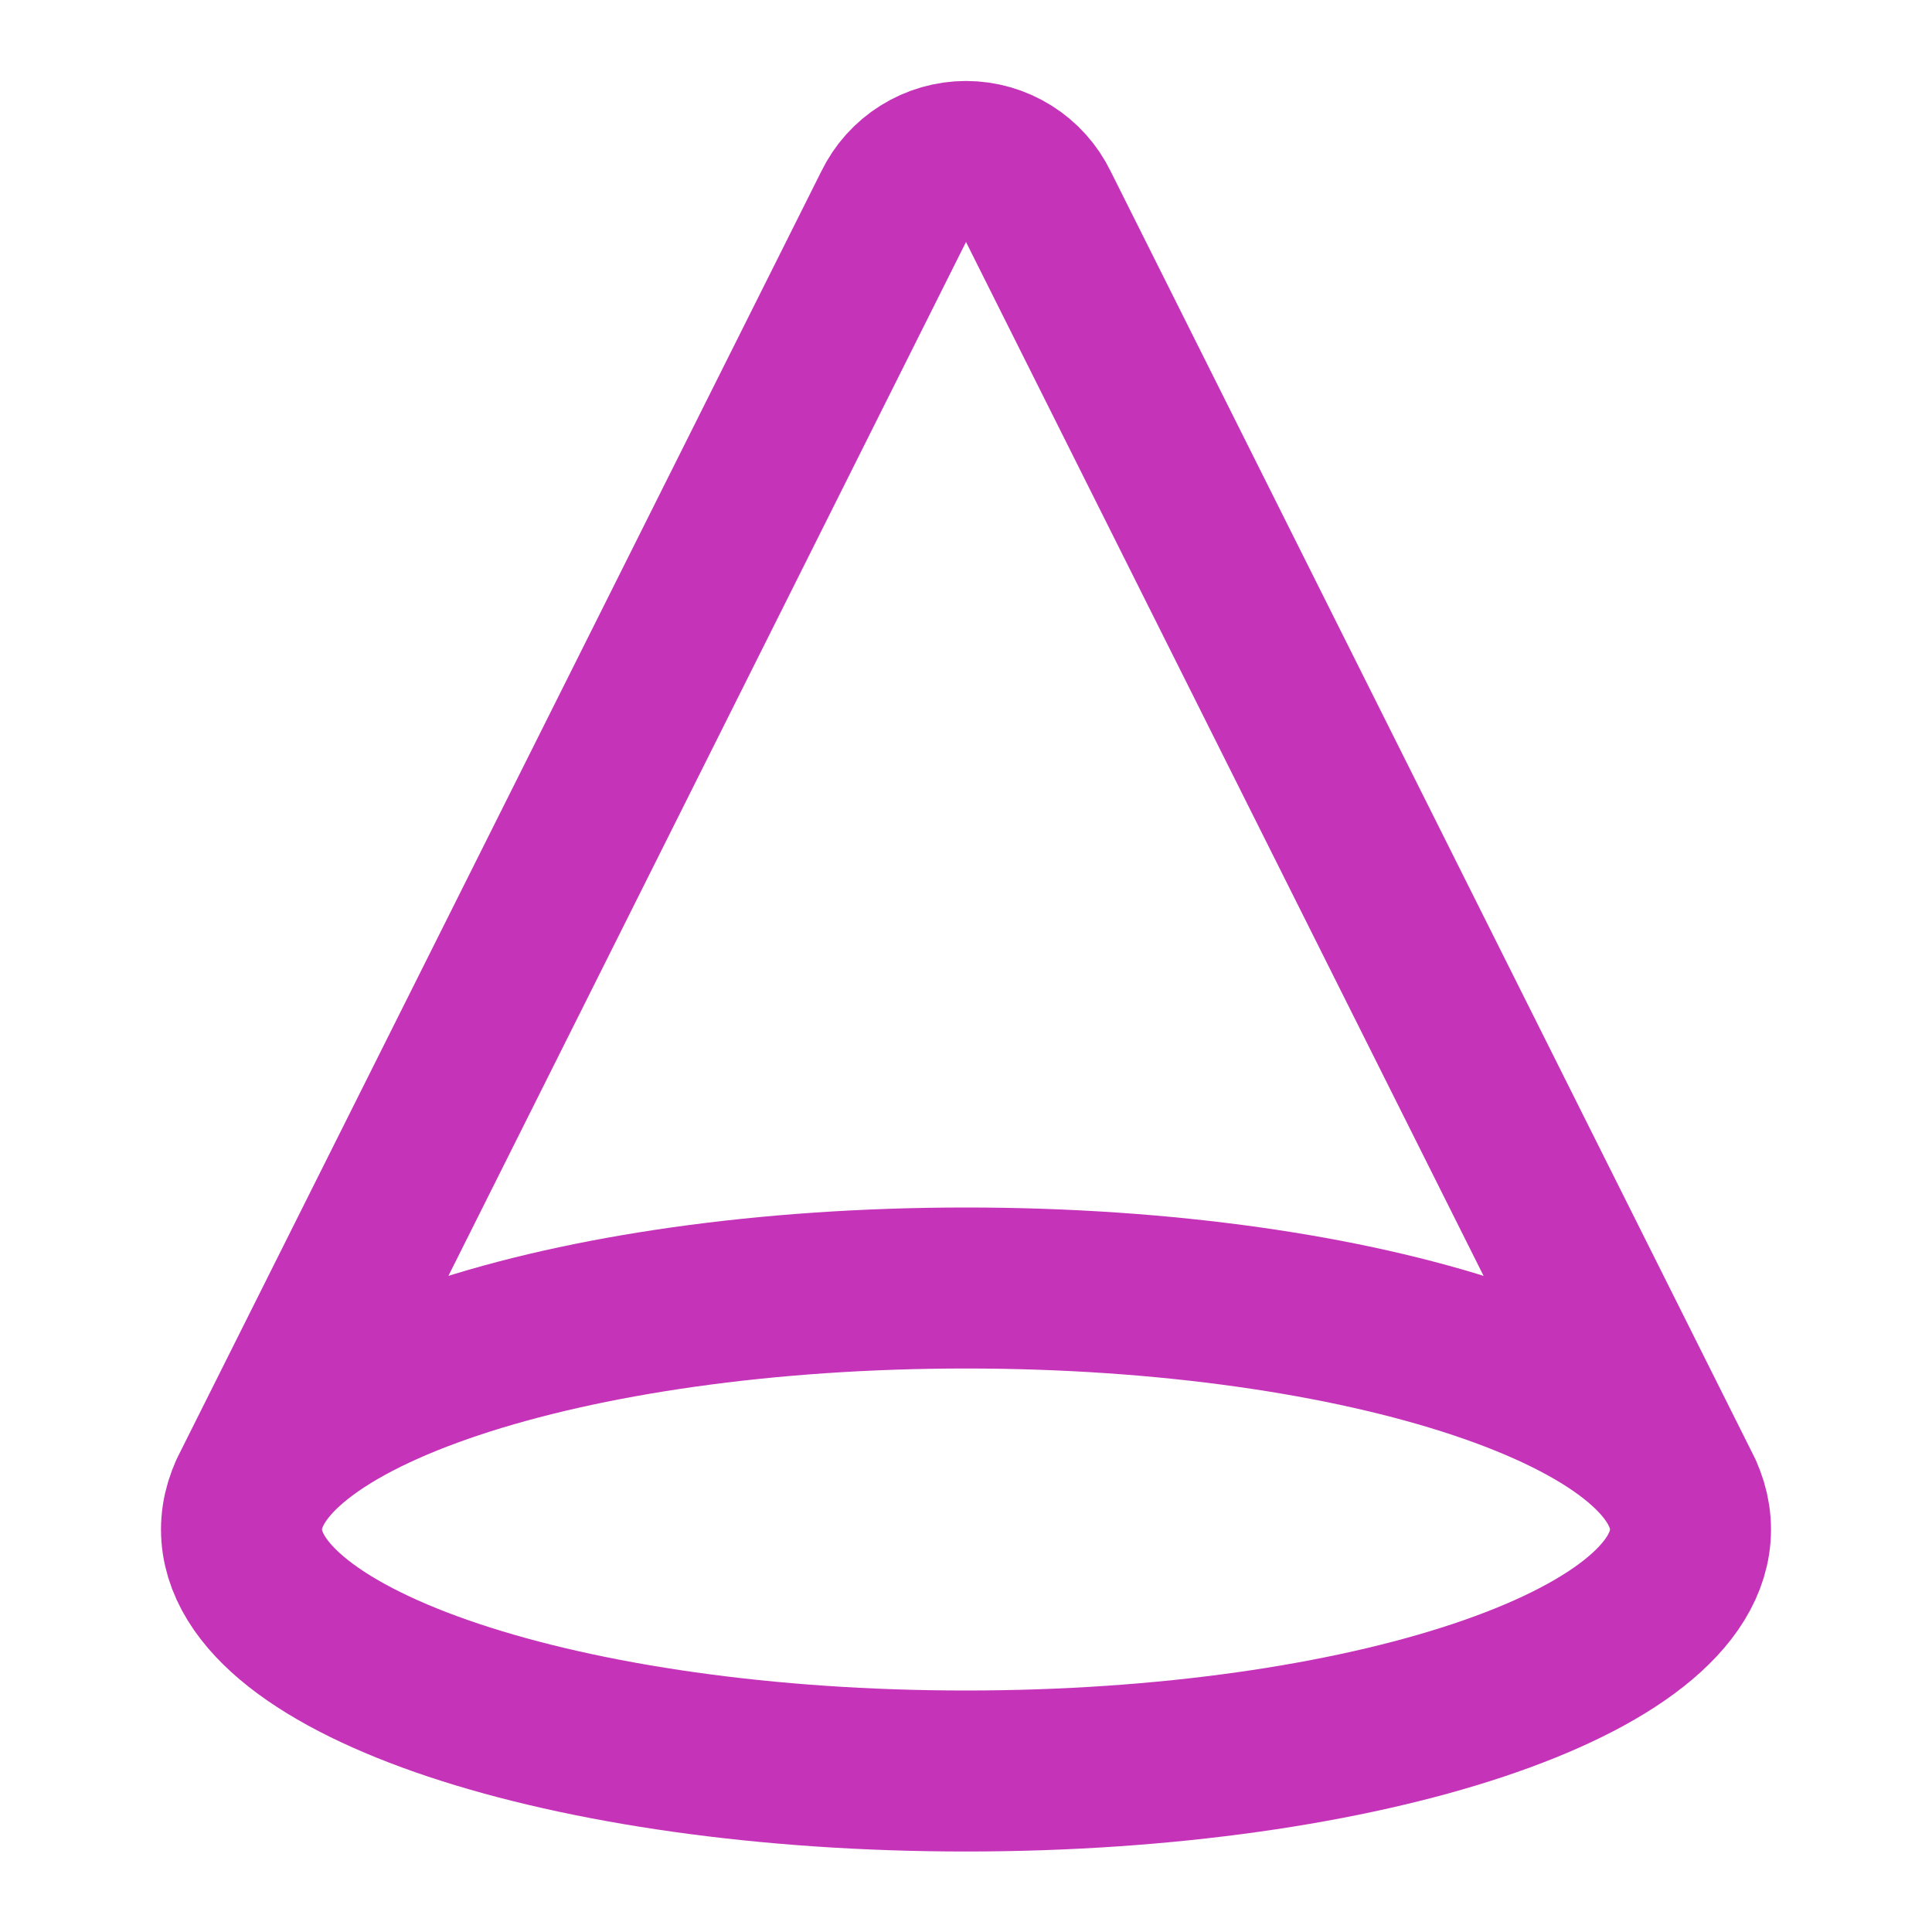 <svg width="24" height="24" viewBox="0 0 24 24" fill="none" xmlns="http://www.w3.org/2000/svg">
<path d="M20.9 18.55L12.9 2.57C12.818 2.401 12.69 2.258 12.531 2.159C12.372 2.059 12.188 2.006 12 2.006C11.812 2.006 11.628 2.059 11.469 2.159C11.31 2.258 11.182 2.401 11.1 2.57L3.1 18.55M21 19C21 20.657 16.971 22 12 22C7.029 22 3 20.657 3 19C3 17.343 7.029 16 12 16C16.971 16 21 17.343 21 19Z" stroke="#C533B9" stroke-width="2" stroke-linecap="round" stroke-linejoin="round"/>
</svg>
